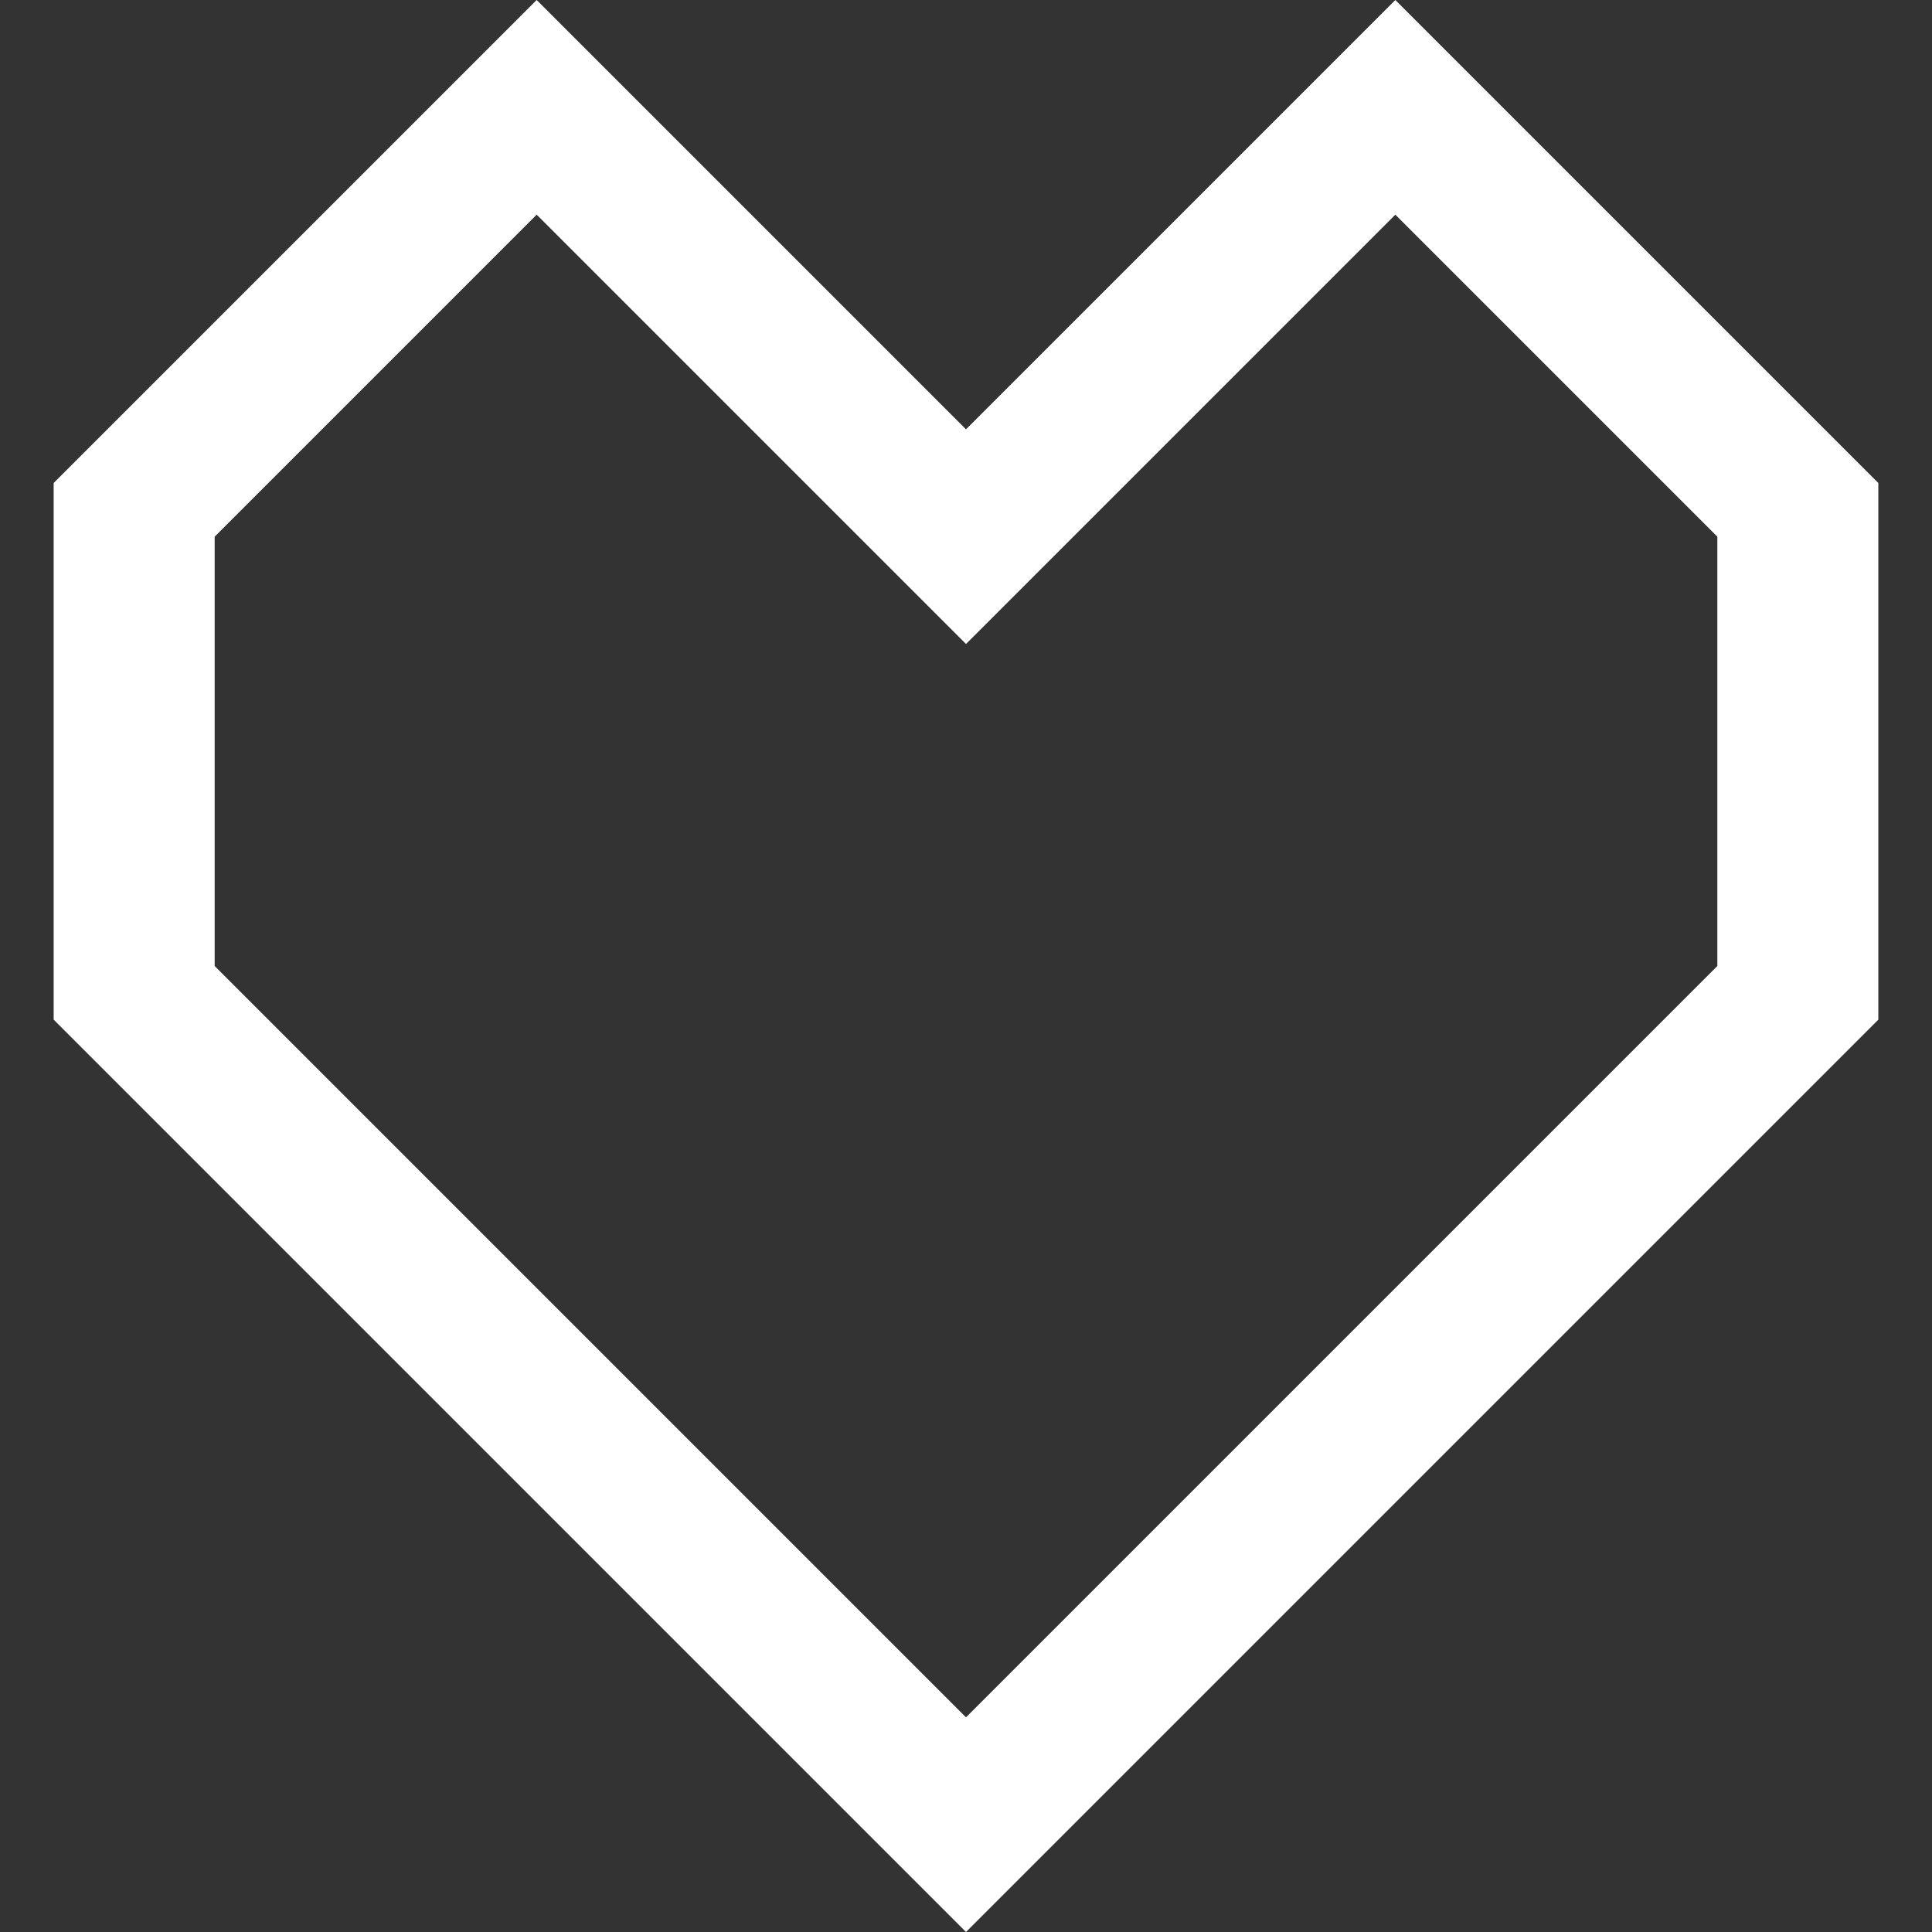 <svg xmlns="http://www.w3.org/2000/svg" xmlns:svg="http://www.w3.org/2000/svg" id="svg2" width="36" height="36" version="1.1" xml:space="preserve"><rect width="100%" height="100%" fill="#333333" stroke="none"/><path id="path2002-5-2-8-8" style="display:inline;fill:#fff;fill-opacity:1;stroke:none;stroke-width:1px;stroke-linecap:butt;stroke-linejoin:miter;stroke-opacity:1" d="M 10,0 1,9 V 19 L 18,36 35,19 V 9 L 26,0 18,8 Z m 0,4 8,8 8,-8 6,6 v 8 L 18,32 4,18 v -8 z"/></svg>